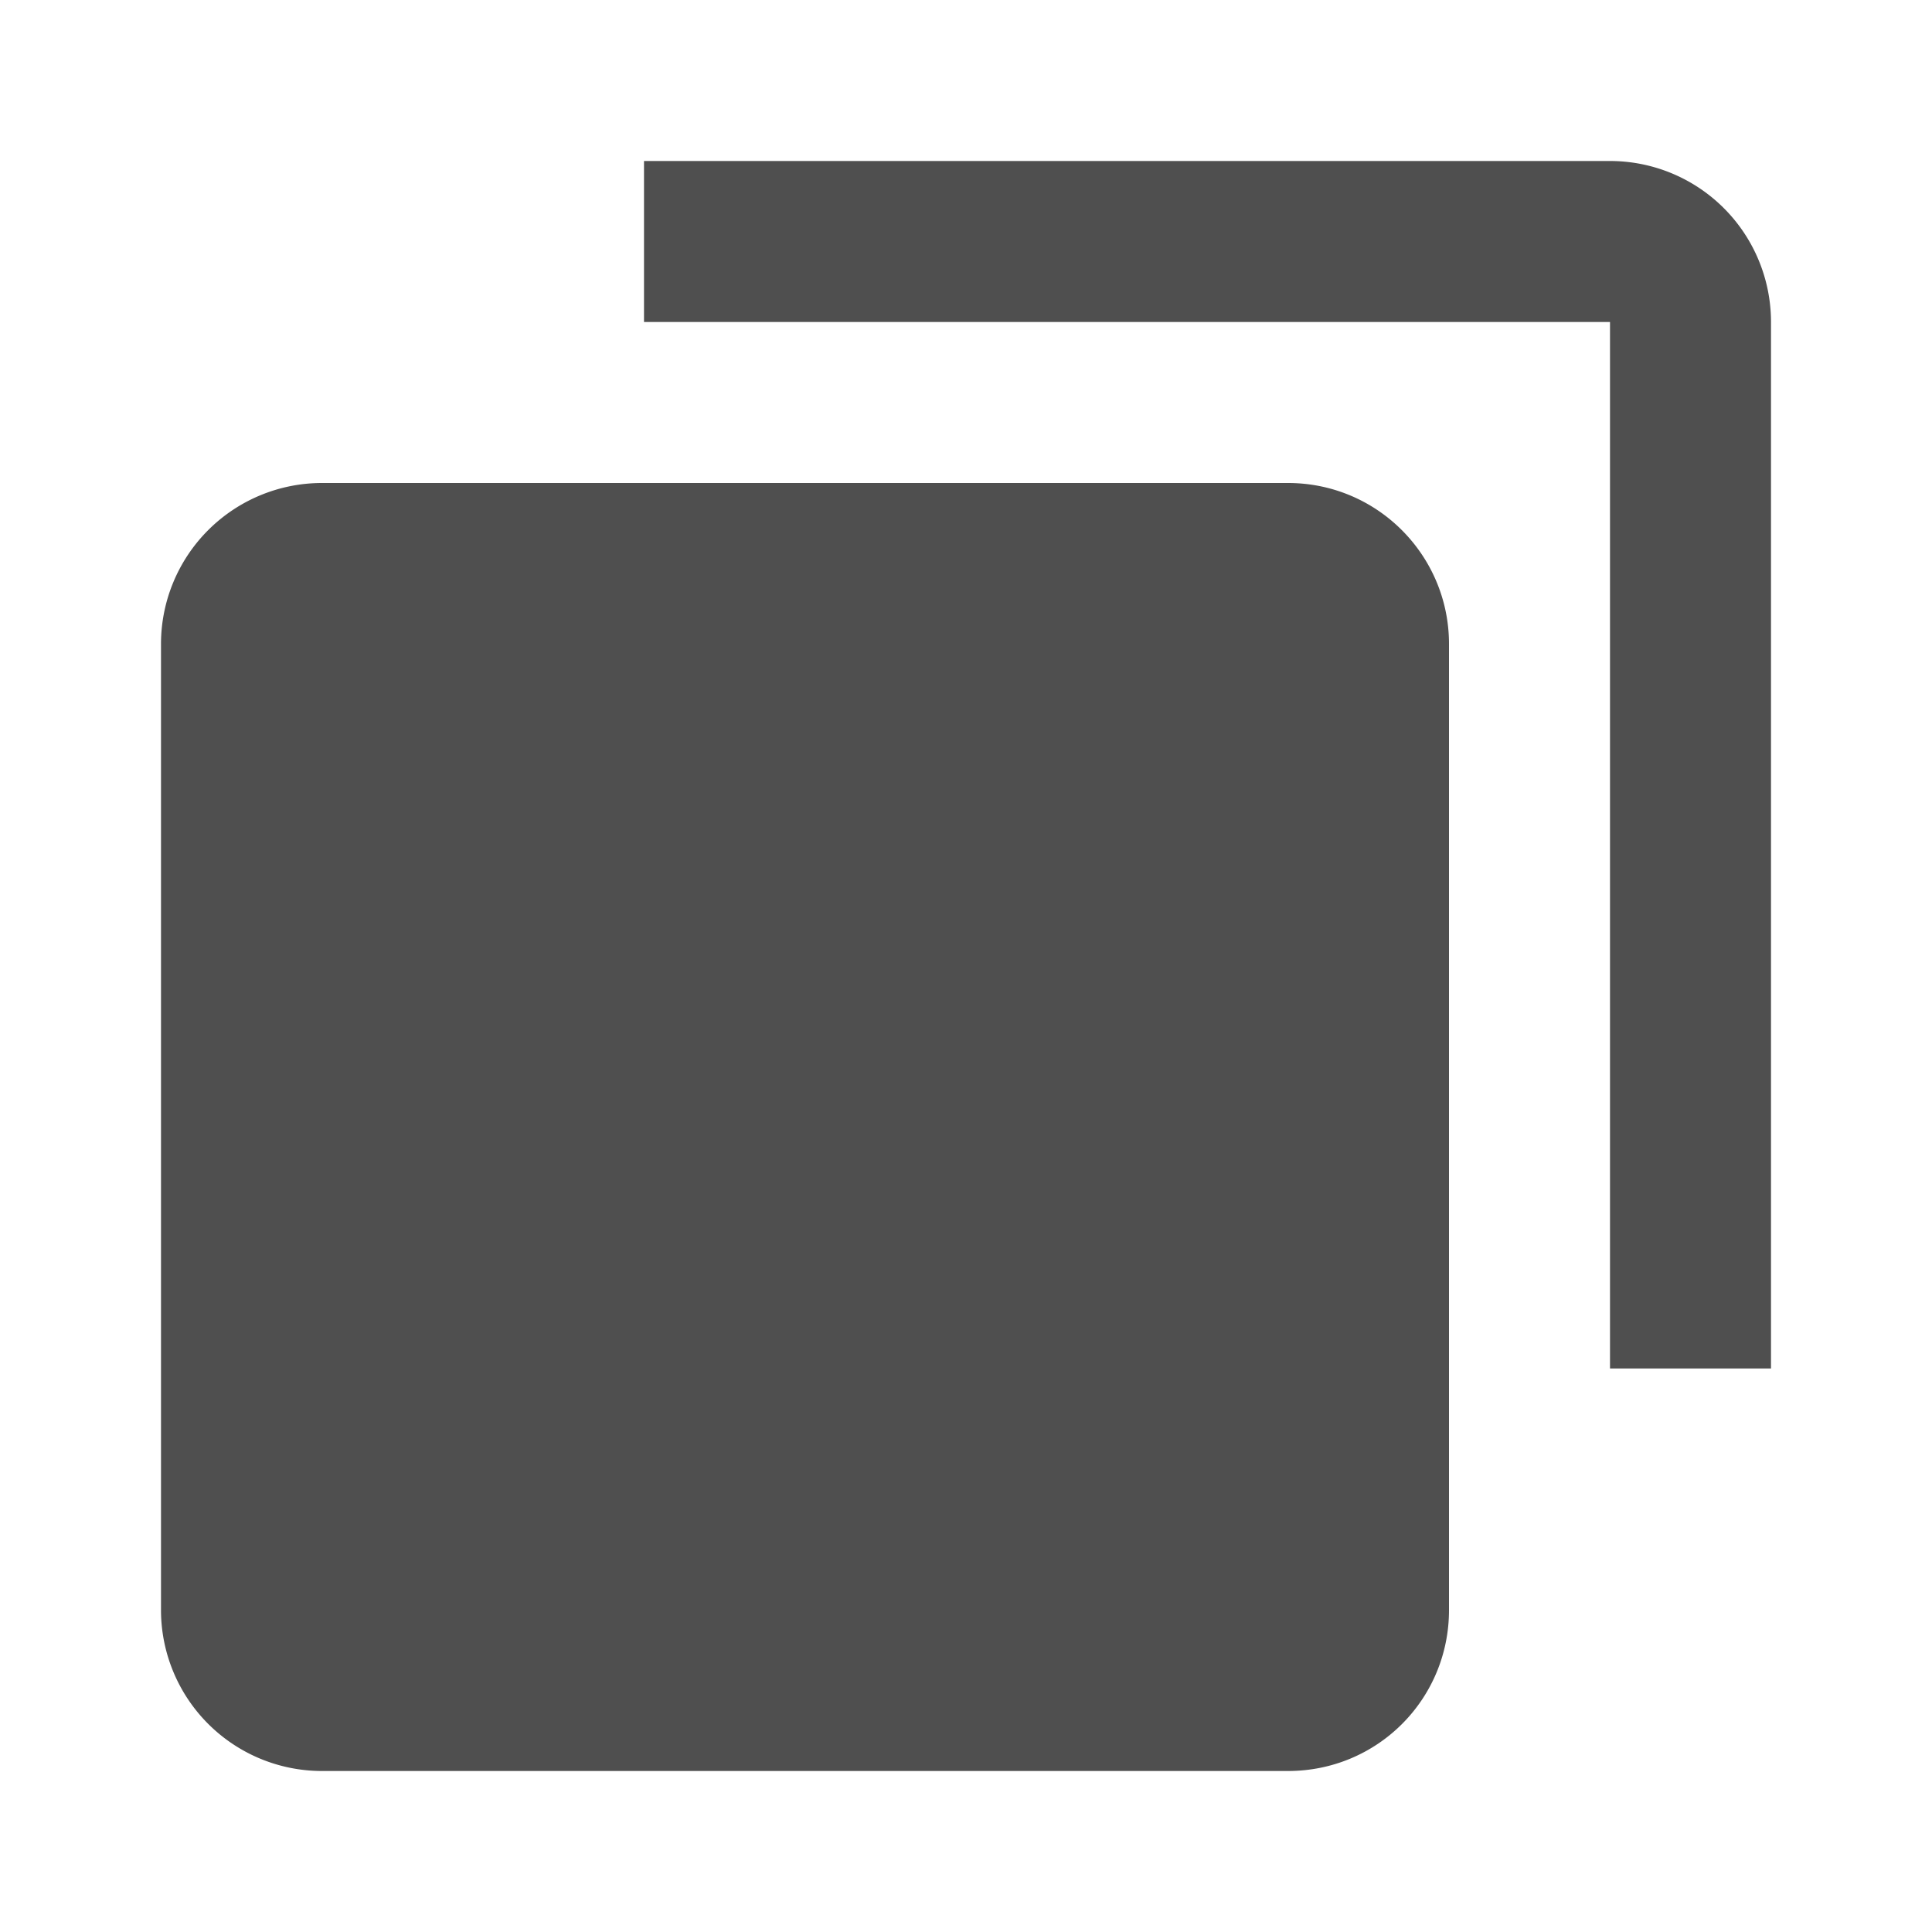 <svg xmlns="http://www.w3.org/2000/svg" width="16px" height="16px" viewBox="0 0 24 24"><path d="M 2,8 A 2,2 0 0 1 4,6 h 12 c 1.11,0 2,0.9 2,2 v 12 c 0,1.11 -0.89,2 -2,2 H 4 A 2,2 0 0 1 2,20 V 8 M 8,4 V 2 h 12 a 2,2 0 0 1 2,2 V 17 H 20 V 4 Z" fill="#4F4F4F"/></svg>